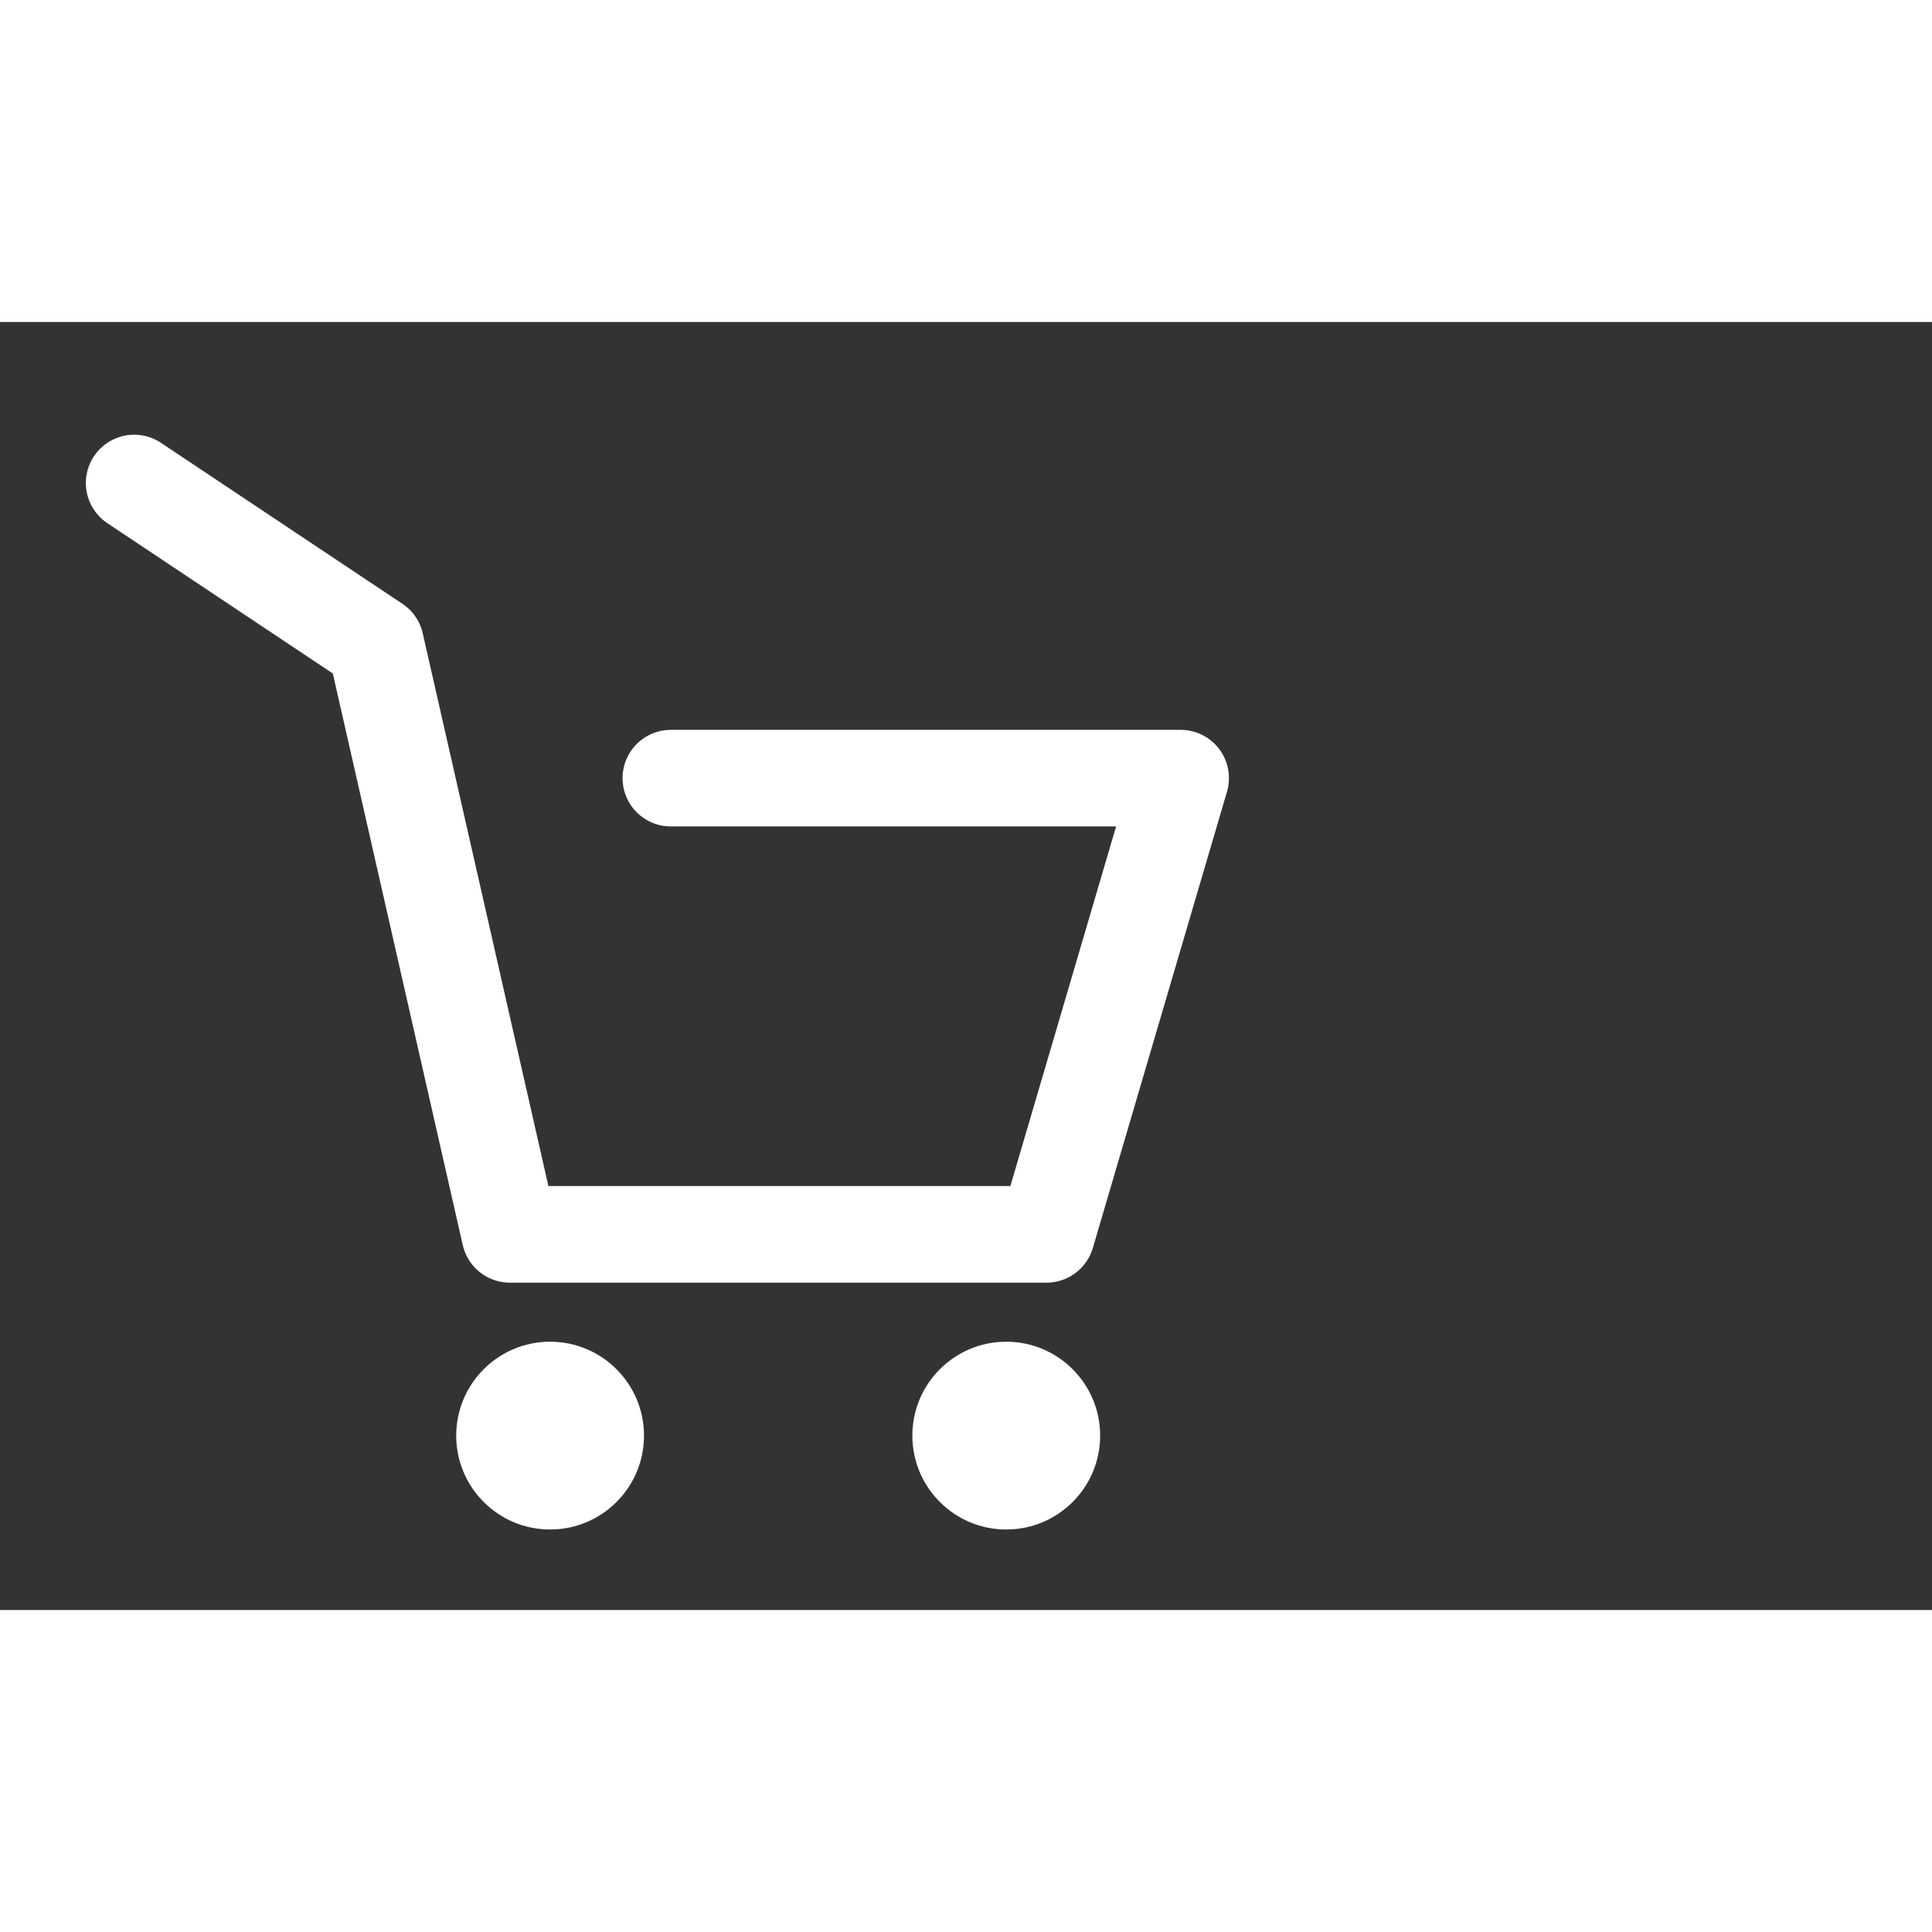 <svg width="30" height="30" viewBox="0 0 30 20" fill="none" xmlns="http://www.w3.org/2000/svg">
  <rect x="0" y="0" width="30" height="20" fill="#333333" stroke="none"/>
  <ellipse cx="8.542" cy="17.292" rx="1.458" ry="1.458" fill="white" />
  <circle cx="15.625" cy="17.292" r="1.458" fill="white" />
  <path d="M2.083 2.5L5.833 5L7.917 14.167H16.25L18.333 7.083H10.417" stroke="white"
    stroke-width="1.5" stroke-linecap="round" stroke-linejoin="round" />
</svg>